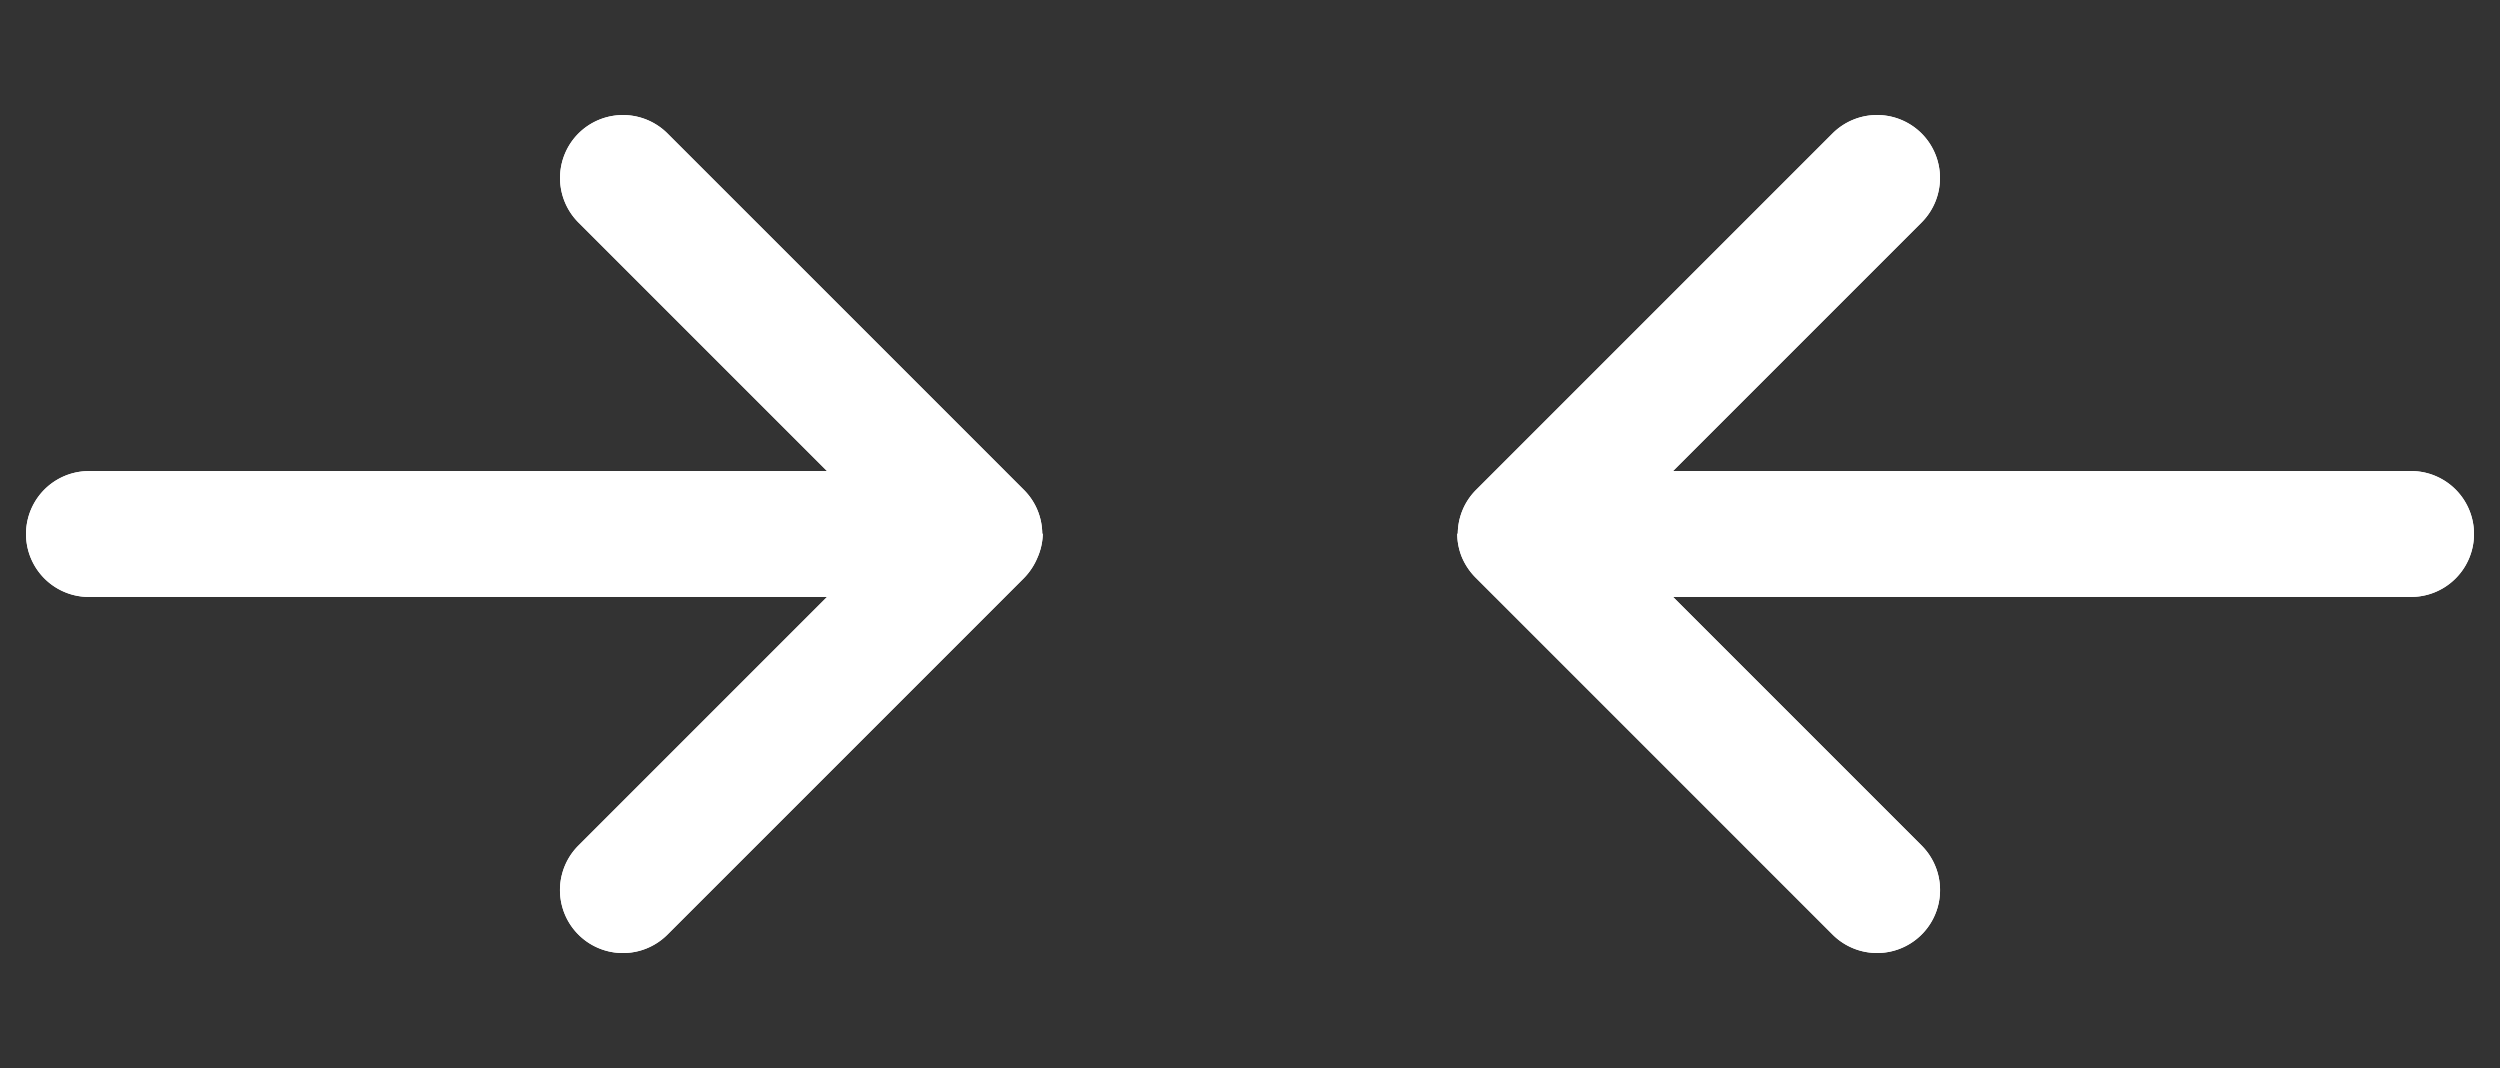 <svg xmlns="http://www.w3.org/2000/svg" width="22.696" height="9.696" viewBox="0 0 22.696 9.696">
  <rect x="0" y="0" width="22.696" height="9.696" fill="#333333" stroke="none"/>
  <g id="Group_2" data-name="Group 2" transform="translate(-580 -291.466)">
    <g id="Group_1" data-name="Group 1">
      <g id="Icon_Expand" data-name="Icon/Expand" transform="translate(580 291.466)">
        <g id="ElegantIcons-arrow-expand" transform="translate(9.696 4.848) rotate(135)">
          <path id="Shape" d="M.571,5.714A.572.572,0,0,1,0,5.143V.569a.567.567,0,0,1,.162-.4s0,0,0-.007,0,0,0,0A.568.568,0,0,1,.352.043.588.588,0,0,1,.571,0H5.143a.571.571,0,0,1,0,1.143H1.951L6.689,5.881a.571.571,0,0,1-.808.808L1.143,1.951V5.143A.572.572,0,0,1,.571,5.714Z" transform="translate(0)" fill="#fff" fill-rule="evenodd"/>
          <path id="Shape-2" data-name="Shape" d="M.571,5.714A.572.572,0,0,1,0,5.143V.569a.567.567,0,0,1,.162-.4s0,0,0-.007,0,0,0,0A.568.568,0,0,1,.352.043.588.588,0,0,1,.571,0H5.143a.571.571,0,0,1,0,1.143H1.951L6.689,5.881a.571.571,0,0,1-.808.808L1.143,1.951V5.143A.572.572,0,0,1,.571,5.714Z" transform="translate(0 0)" fill="#fff" fill-rule="evenodd"/>
        </g>
      </g>
      <g id="Icon_Expand-2" data-name="Icon/Expand" transform="translate(584.314 276.314)">
        <g id="ElegantIcons-arrow-expand-2" data-name="ElegantIcons-arrow-expand" transform="translate(20 8.686) rotate(45)">
          <path id="Shape-3" data-name="Shape" d="M.571,10.286A.572.572,0,0,0,0,10.857v4.574a.567.567,0,0,0,.162.4s0,0,0,.007,0,0,0,0a.568.568,0,0,0,.181.12A.588.588,0,0,0,.571,16H5.143a.571.571,0,0,0,0-1.143H1.951l4.738-4.738a.571.571,0,0,0-.808-.808L1.143,14.049V10.857A.572.572,0,0,0,.571,10.286Z" fill="#fff" fill-rule="evenodd"/>
          <path id="Shape-4" data-name="Shape" d="M.571,10.286A.572.572,0,0,0,0,10.857v4.574a.567.567,0,0,0,.162.4s0,0,0,.007,0,0,0,0a.568.568,0,0,0,.181.12A.588.588,0,0,0,.571,16H5.143a.571.571,0,0,0,0-1.143H1.951l4.738-4.738a.571.571,0,0,0-.808-.808L1.143,14.049V10.857A.572.572,0,0,0,.571,10.286Z" transform="translate(0 0)" fill="#fff" fill-rule="evenodd"/>
        </g>
      </g>
    </g>
  </g>
</svg>
